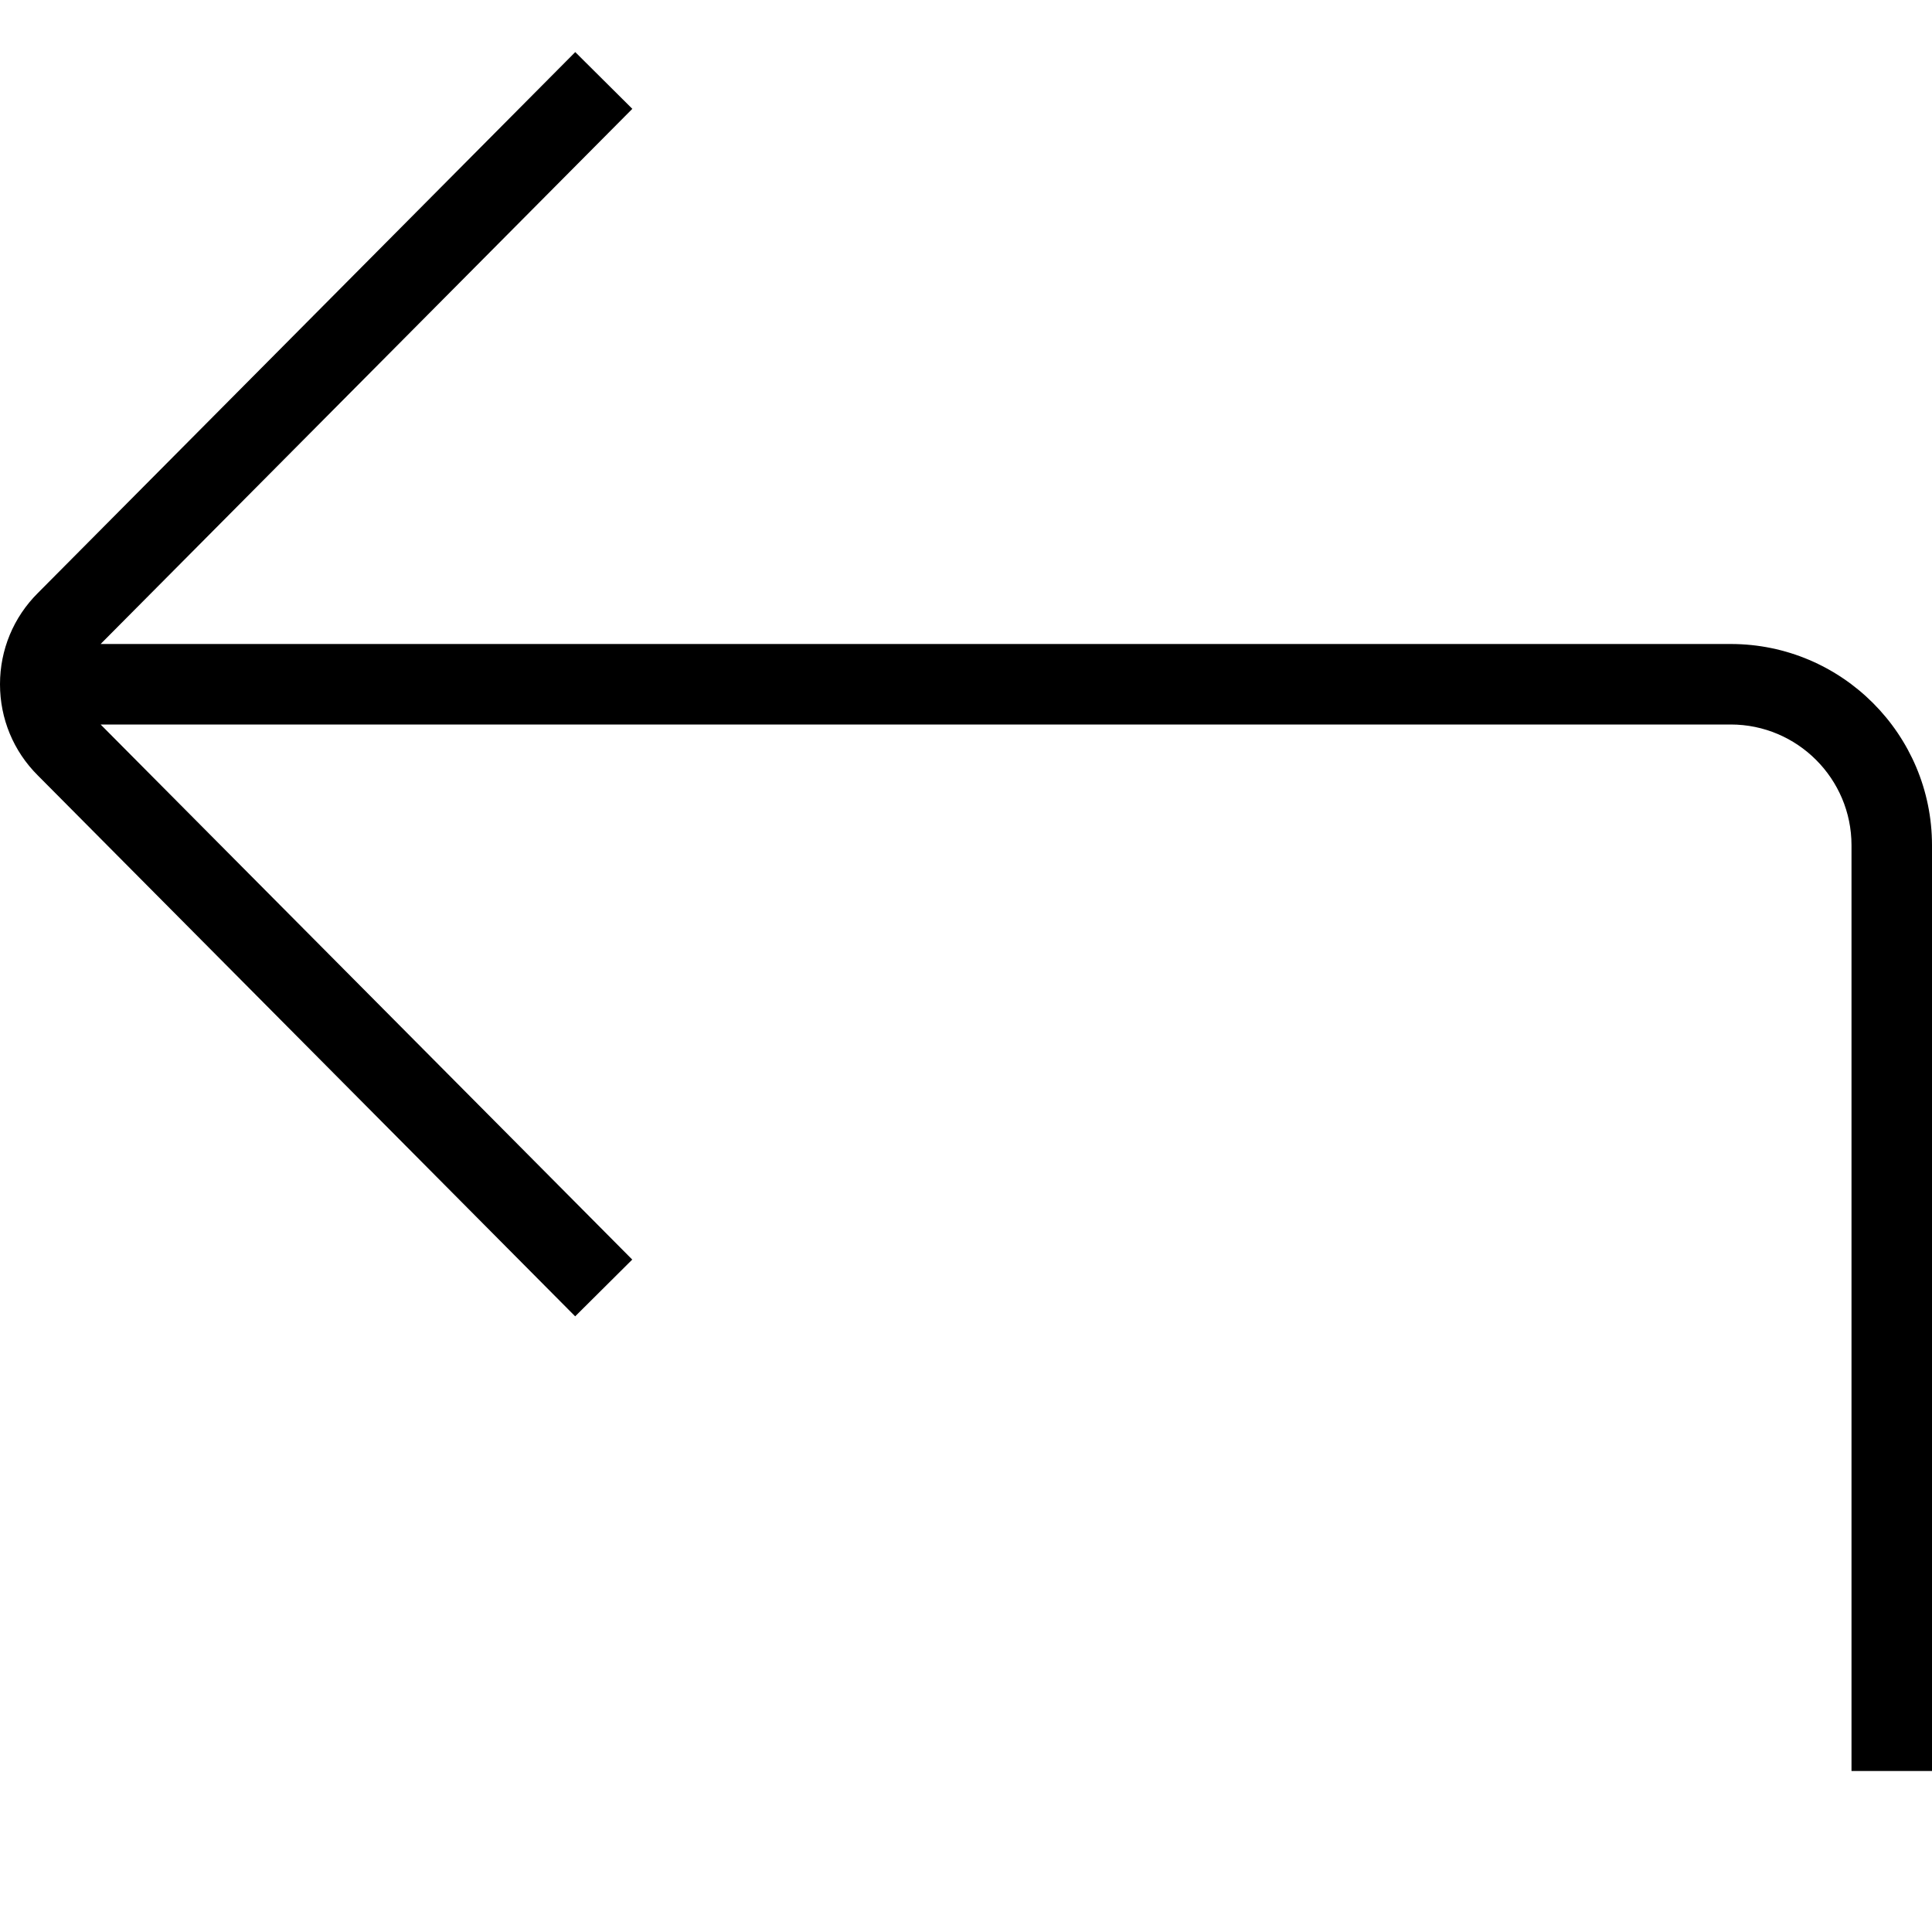 <?xml version="1.0" encoding="UTF-8"?>
<svg xmlns="http://www.w3.org/2000/svg" id="Layer_1" data-name="Layer 1" viewBox="0 0 24 24">
  <path d="m24,10.5v11.5h-1v-11.5c0-.827-.673-1.5-1.5-1.5H1.25l6.604,6.647-.709.705L.469,9.632c-.302-.301-.469-.704-.469-1.132s.167-.831.47-1.133L7.146.647l.709.705L1.25,8h20.25c1.379,0,2.5,1.122,2.5,2.5Z"/>
</svg>
